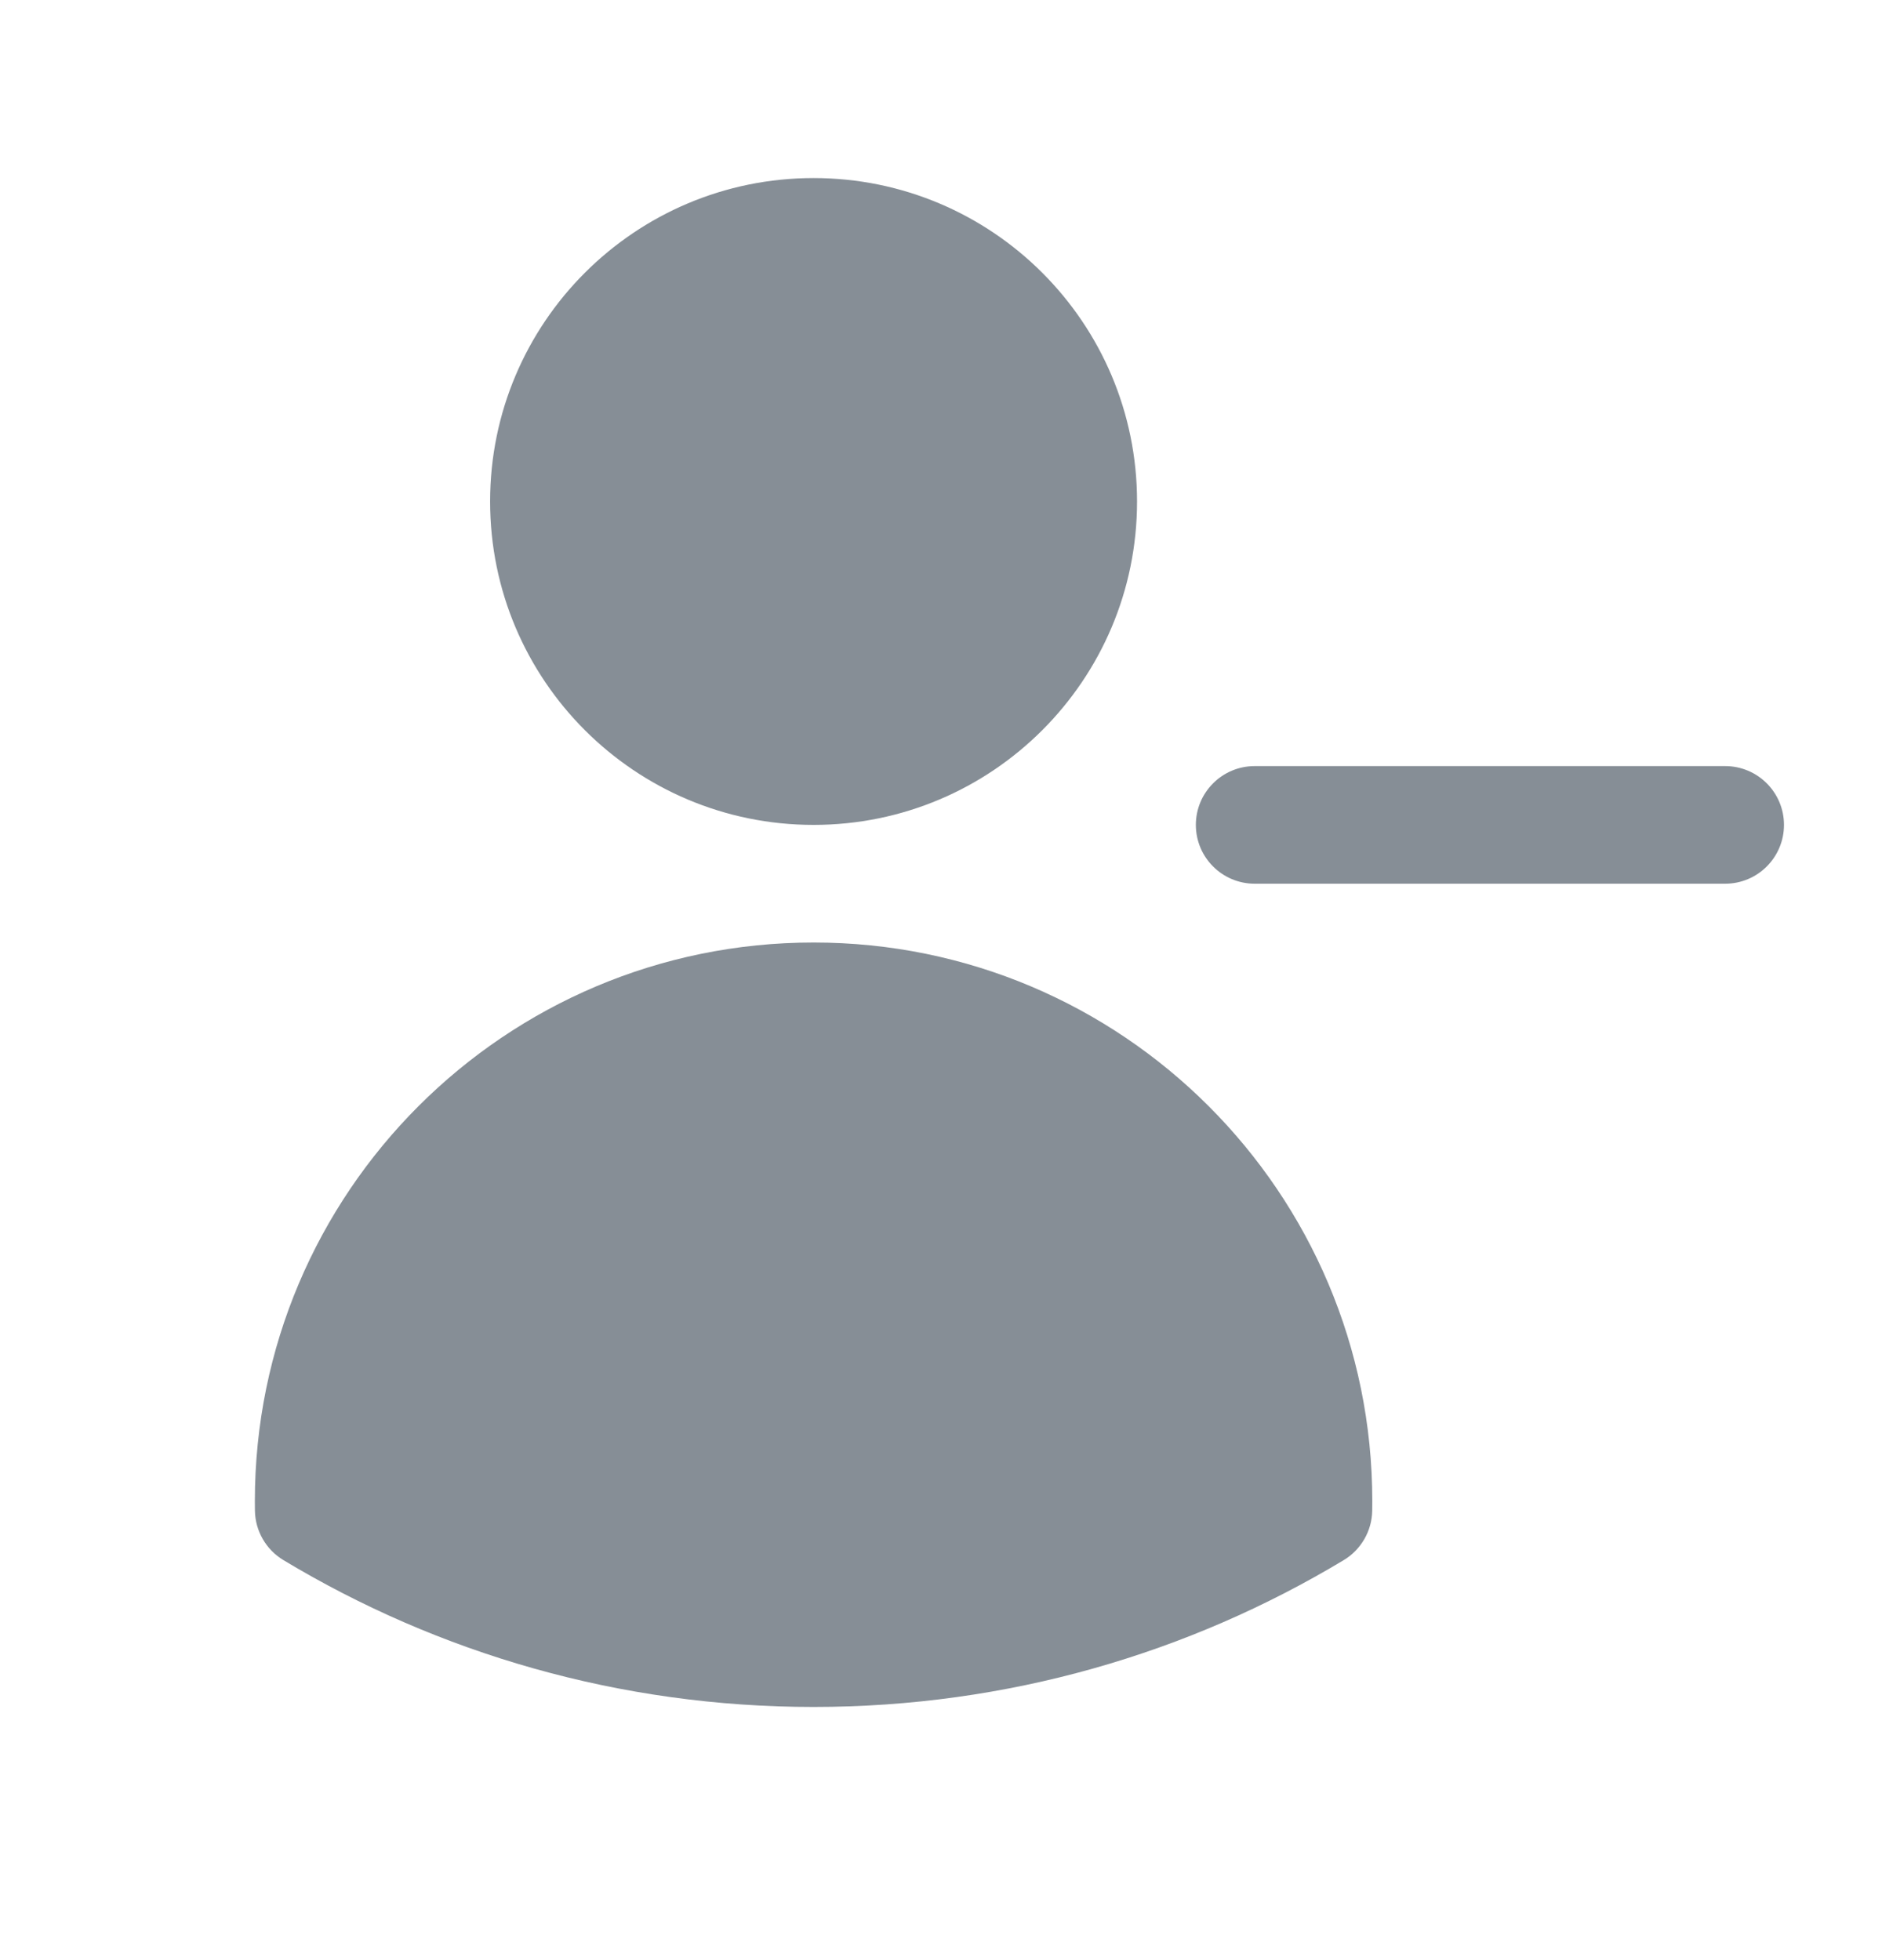 <svg width="24" height="25" viewBox="0 0 24 25" fill="none" xmlns="http://www.w3.org/2000/svg">
<path d="M10.375 2.271C8.097 2.271 6.25 4.118 6.25 6.396C6.25 8.674 8.097 10.521 10.375 10.521C12.653 10.521 14.5 8.674 14.5 6.396C14.5 4.118 12.653 2.271 10.375 2.271Z" fill="#868E96"/>
<path d="M10.375 12.021C6.44 12.021 3.25 15.211 3.25 19.146C3.25 19.187 3.25 19.227 3.251 19.268C3.255 19.526 3.393 19.765 3.614 19.898C5.589 21.087 7.903 21.771 10.375 21.771C12.847 21.771 15.161 21.087 17.136 19.898C17.357 19.765 17.495 19.526 17.499 19.268C17.5 19.228 17.5 19.188 17.5 19.148V19.146C17.5 15.211 14.31 12.021 10.375 12.021Z" fill="#868E96"/>
<path d="M16 9.771C15.586 9.771 15.25 10.107 15.25 10.521C15.25 10.935 15.586 11.271 16 11.271H22C22.414 11.271 22.75 10.935 22.75 10.521C22.75 10.107 22.414 9.771 22 9.771H16Z" fill="#868E96"/>
</svg>
